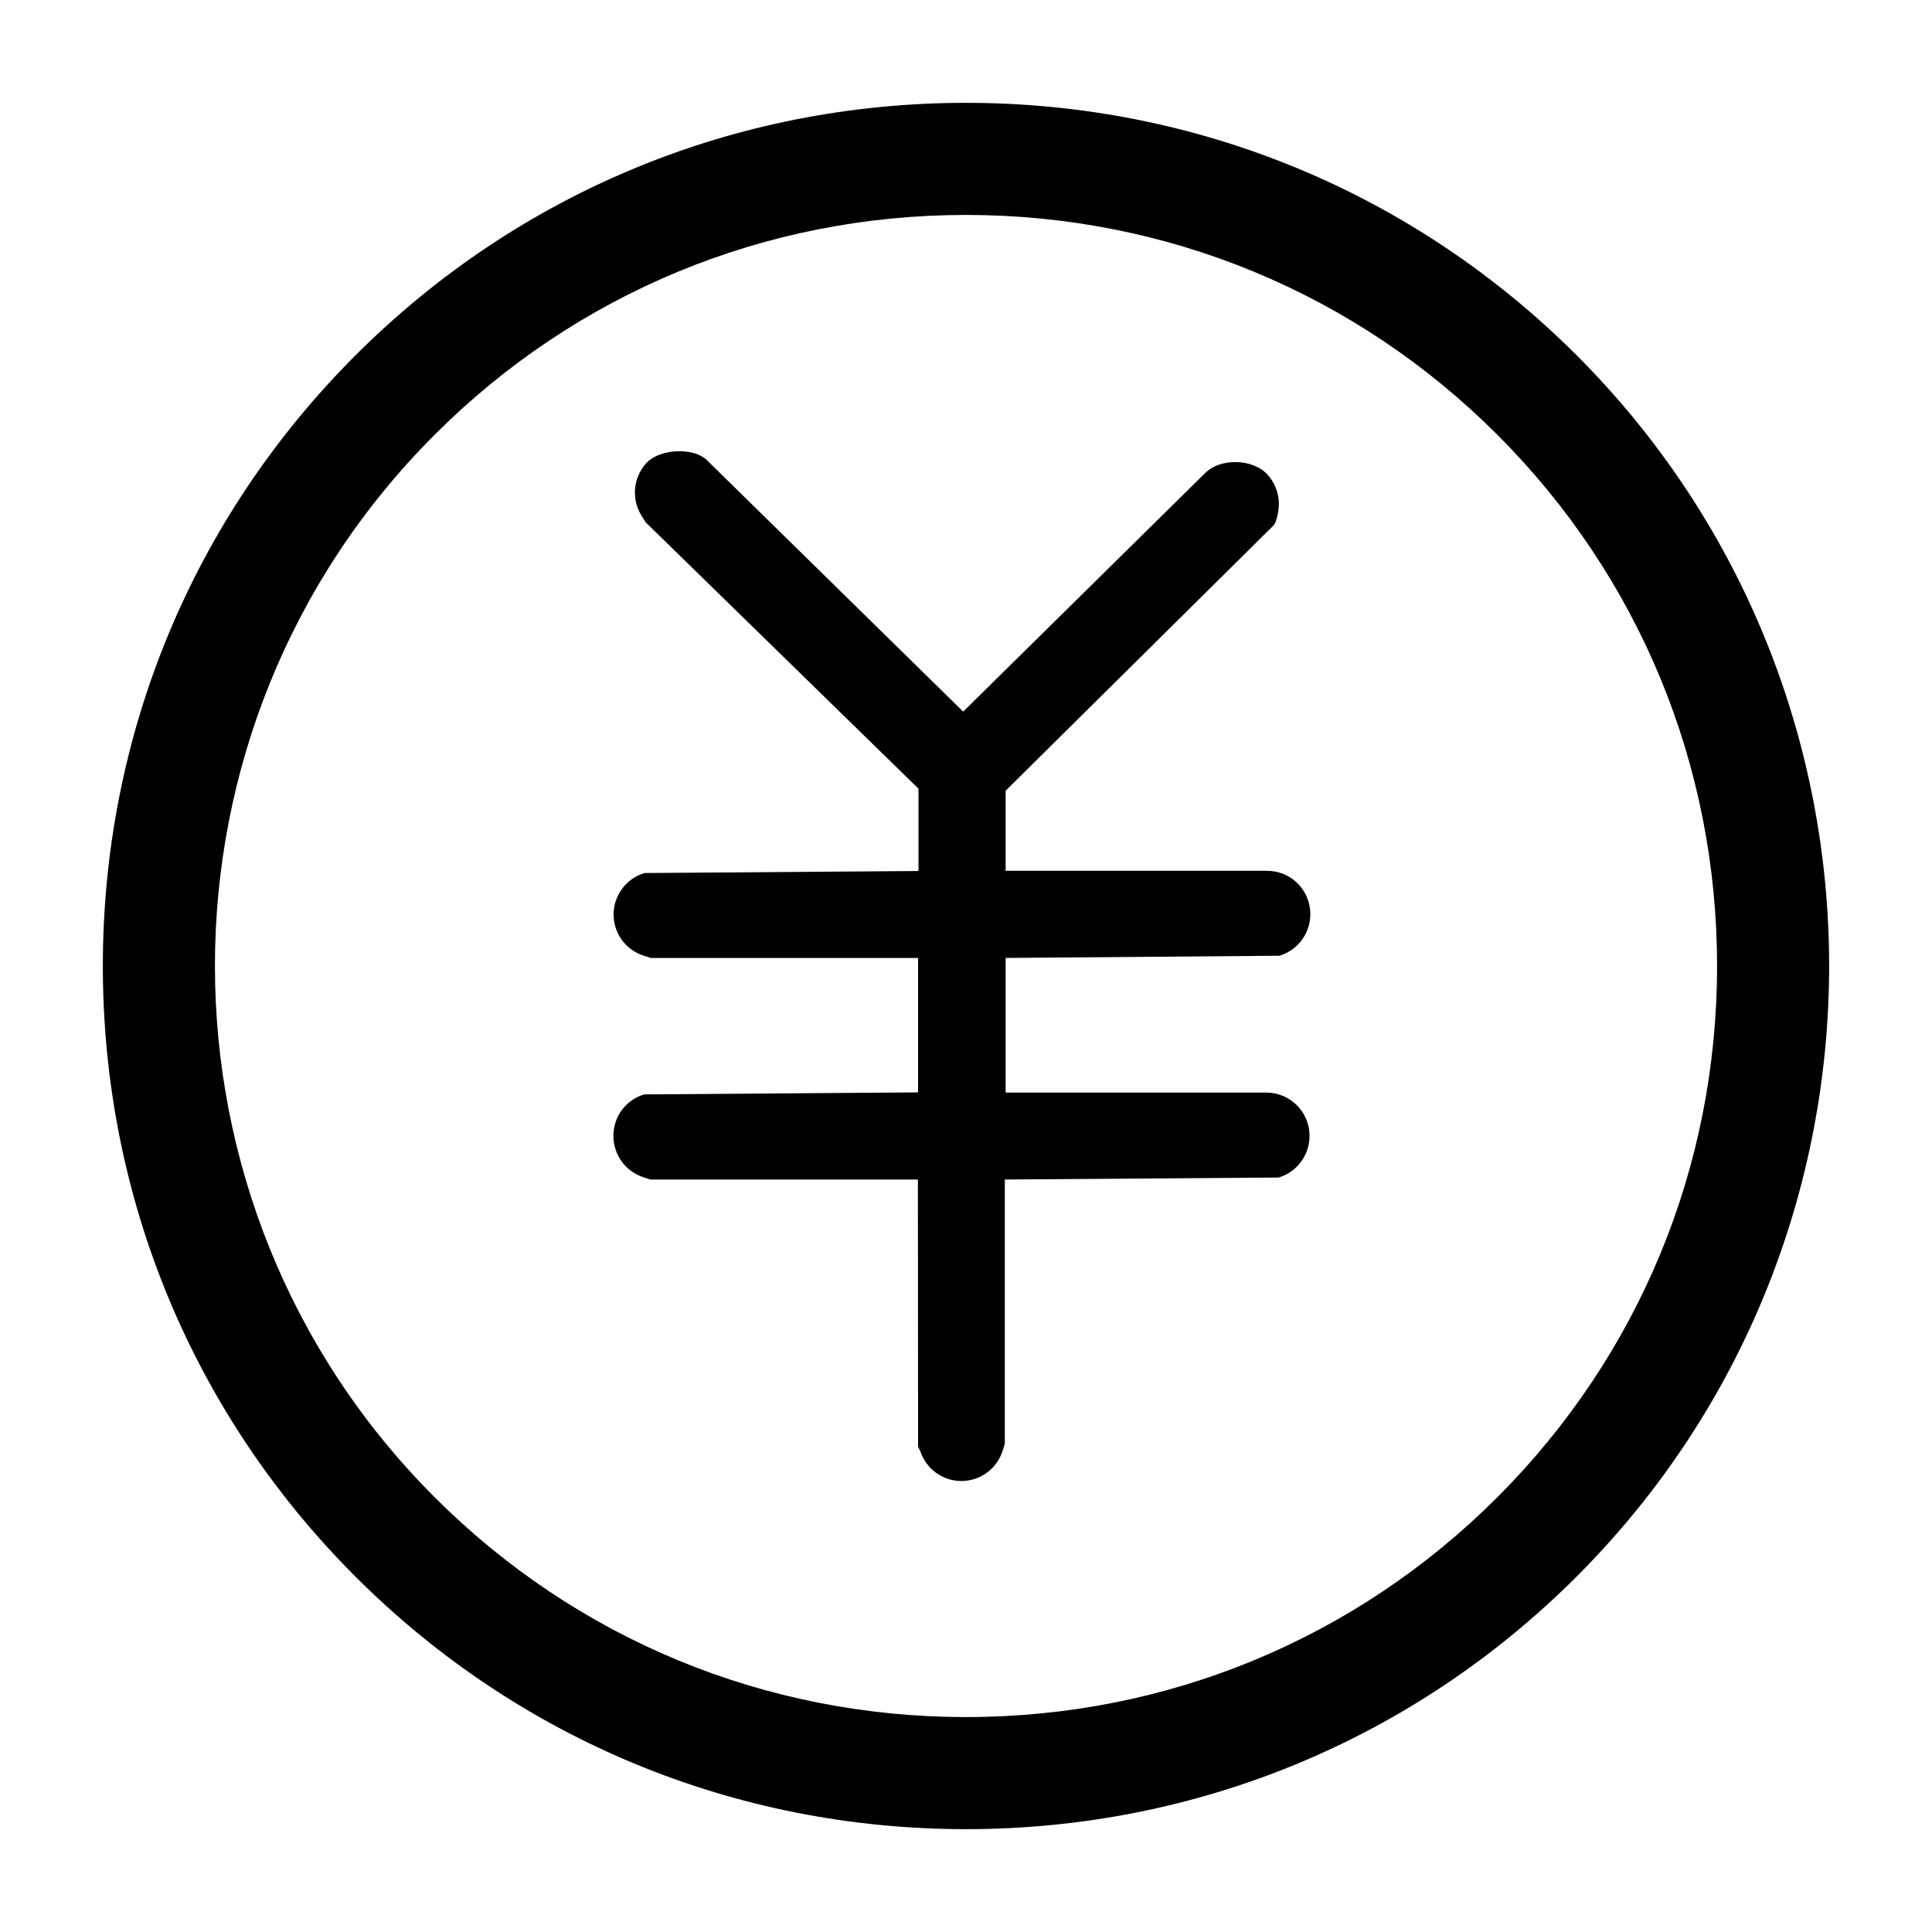<?xml version="1.0" standalone="no"?><!DOCTYPE svg PUBLIC "-//W3C//DTD SVG 1.1//EN" "http://www.w3.org/Graphics/SVG/1.1/DTD/svg11.dtd"><svg t="1518058003565" class="icon" style="" viewBox="0 0 1024 1024" version="1.1" xmlns="http://www.w3.org/2000/svg" p-id="2133" xmlns:xlink="http://www.w3.org/1999/xlink" width="128" height="128"><defs><style type="text/css"></style></defs><path d="M835.733 188.373C749.333 102.08 634.453 54.507 512 54.507c-122.453 0-237.333 47.573-323.627 133.867C102.08 274.667 54.507 389.653 54.507 512c0 122.453 47.573 237.333 133.867 323.627 86.293 86.293 201.28 133.867 323.627 133.867 122.347 0 237.333-47.573 323.627-133.867C1014.08 657.173 1014.08 366.827 835.733 188.373zM793.6 793.6c-75.093 75.093-175.04 116.48-281.6 116.48-106.56 0-206.507-41.387-281.6-116.48-155.307-155.307-155.307-408 0-563.2 75.093-75.093 175.04-116.48 281.6-116.48 106.453 0 206.507 41.387 281.6 116.48 75.093 75.093 116.48 175.04 116.48 281.6S868.693 718.507 793.6 793.6z" p-id="2134"></path><path d="M678.08 506.56l0.427-0.107c9.6-3.093 16-11.947 16-21.973 0-12.693-10.24-22.933-22.933-22.933L533.013 461.547l0-42.453 142.4-141.013 0.213-0.427c0.96-1.92 1.92-5.44 2.133-9.067 0.427-6.08-1.6-12.053-5.76-16.853-3.84-4.267-10.24-6.827-17.28-6.827-6.08 0-11.733 1.92-15.467 5.333l-128.747 126.933L374.293 243.52l-0.107-0.107c-3.093-2.667-8.213-4.267-14.08-4.267-7.467 0-14.293 2.56-17.813 6.613-6.72 7.573-7.68 18.88-2.347 27.413l2.24 3.627 144.64 141.227 0 43.627-144.747 1.067-0.427 0-0.427 0.107c-9.6 3.093-16 11.947-16 21.867 0 10.027 6.4 18.773 16 21.867l3.733 1.173 141.653 0 0 71.253-144.747 1.067-0.427 0-0.32 0.107c-9.6 2.987-16 11.84-16 21.867 0 10.027 6.4 18.88 16 21.973l3.627 1.173 141.76 0 0.107 141.653 1.173 2.347c3.093 9.387 11.84 15.787 21.76 15.787 10.027 0 18.773-6.4 21.867-16l1.173-3.733L532.587 625.173l145.067-1.067 0.427-0.107c9.6-3.093 16-11.947 16-21.973 0-12.693-10.24-22.933-22.933-22.933L533.013 579.093 533.013 507.733 678.08 506.56z" p-id="2135"></path></svg>